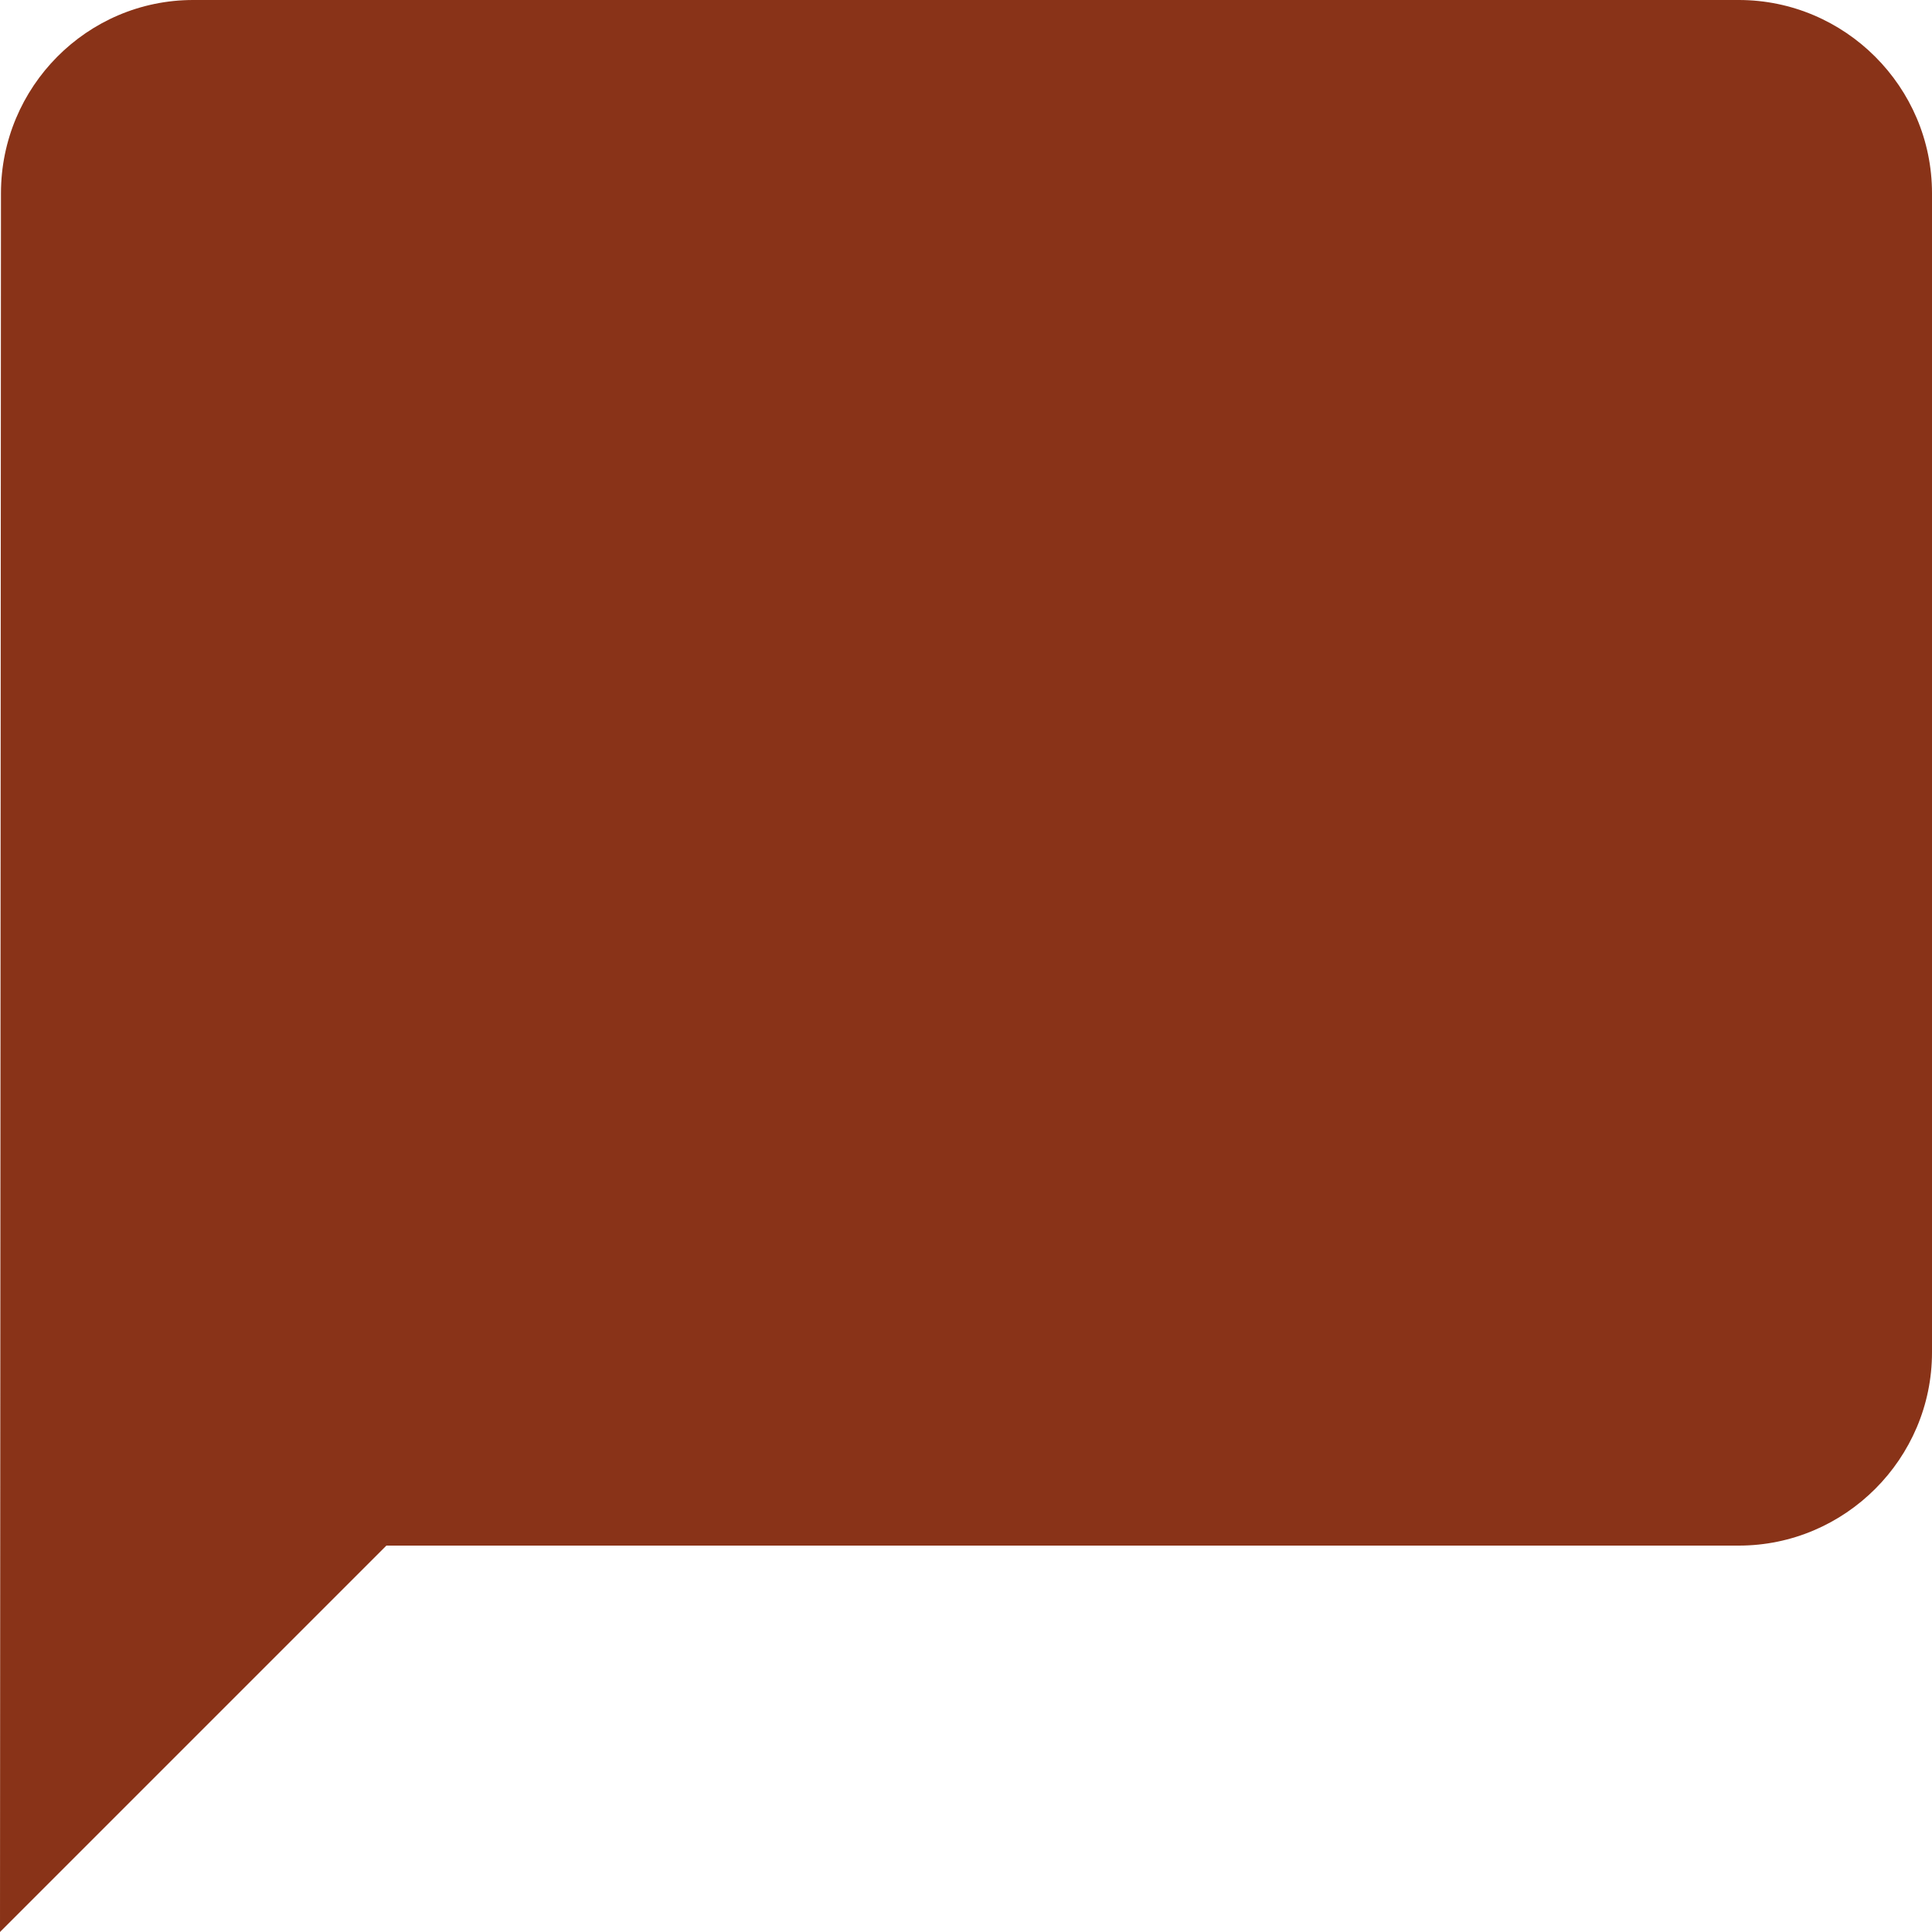 <?xml version="1.0" encoding="UTF-8"?>
<svg width="20px" height="20px" viewBox="0 0 20 20" version="1.1" xmlns="http://www.w3.org/2000/svg" xmlns:xlink="http://www.w3.org/1999/xlink">
    <!-- Generator: Sketch 54.1 (76490) - https://sketchapp.com -->
    <title>icon / sms / active</title>
    <desc>Created with Sketch.</desc>
    <g id="icon-/-sms-/-active" stroke="none" stroke-width="1" fill="none" fill-rule="evenodd">
        <g id="Group-3">
            <g id="bubble" fill="#893318" fill-rule="nonzero">
                <path d="M18,0 L2,0 C0.9,0 0.01,0.9 0.01,2 L0,20 L4,16 L18,16 C19.1,16 20,15.1 20,14 L20,2 C20,0.9 19.1,0 18,0 Z" id="Shape"></path>
            </g>
            <path d="M4.78,11.34 C3.812,11.34 3.123,11.018 2.65,10.545 L3.235,9.713 C3.587,10.08 4.135,10.395 4.825,10.395 C5.418,10.395 5.695,10.133 5.695,9.84 C5.695,8.97 2.815,9.578 2.815,7.695 C2.815,6.862 3.535,6.173 4.713,6.173 C5.508,6.173 6.168,6.412 6.662,6.87 L6.07,7.665 C5.665,7.29 5.125,7.117 4.615,7.117 C4.165,7.117 3.91,7.312 3.91,7.612 C3.91,8.4 6.782,7.867 6.782,9.735 C6.782,10.65 6.122,11.34 4.78,11.34 Z M12.918,11.25 L11.845,11.25 L11.845,7.643 L10.435,11.25 L9.97,11.25 L8.56,7.643 L8.56,11.25 L7.495,11.25 L7.495,6.247 L8.988,6.247 L10.203,9.375 L11.418,6.247 L12.918,6.247 L12.918,11.25 Z M15.693,11.34 C14.725,11.34 14.035,11.018 13.562,10.545 L14.148,9.713 C14.5,10.08 15.047,10.395 15.738,10.395 C16.33,10.395 16.608,10.133 16.608,9.84 C16.608,8.97 13.727,9.578 13.727,7.695 C13.727,6.862 14.447,6.173 15.625,6.173 C16.42,6.173 17.08,6.412 17.575,6.87 L16.983,7.665 C16.578,7.29 16.038,7.117 15.527,7.117 C15.078,7.117 14.822,7.312 14.822,7.612 C14.822,8.4 17.695,7.867 17.695,9.735 C17.695,10.65 17.035,11.34 15.693,11.34 Z" id="SMS" class="pf-svg-primary-path"></path>
        </g>
    </g>
</svg>